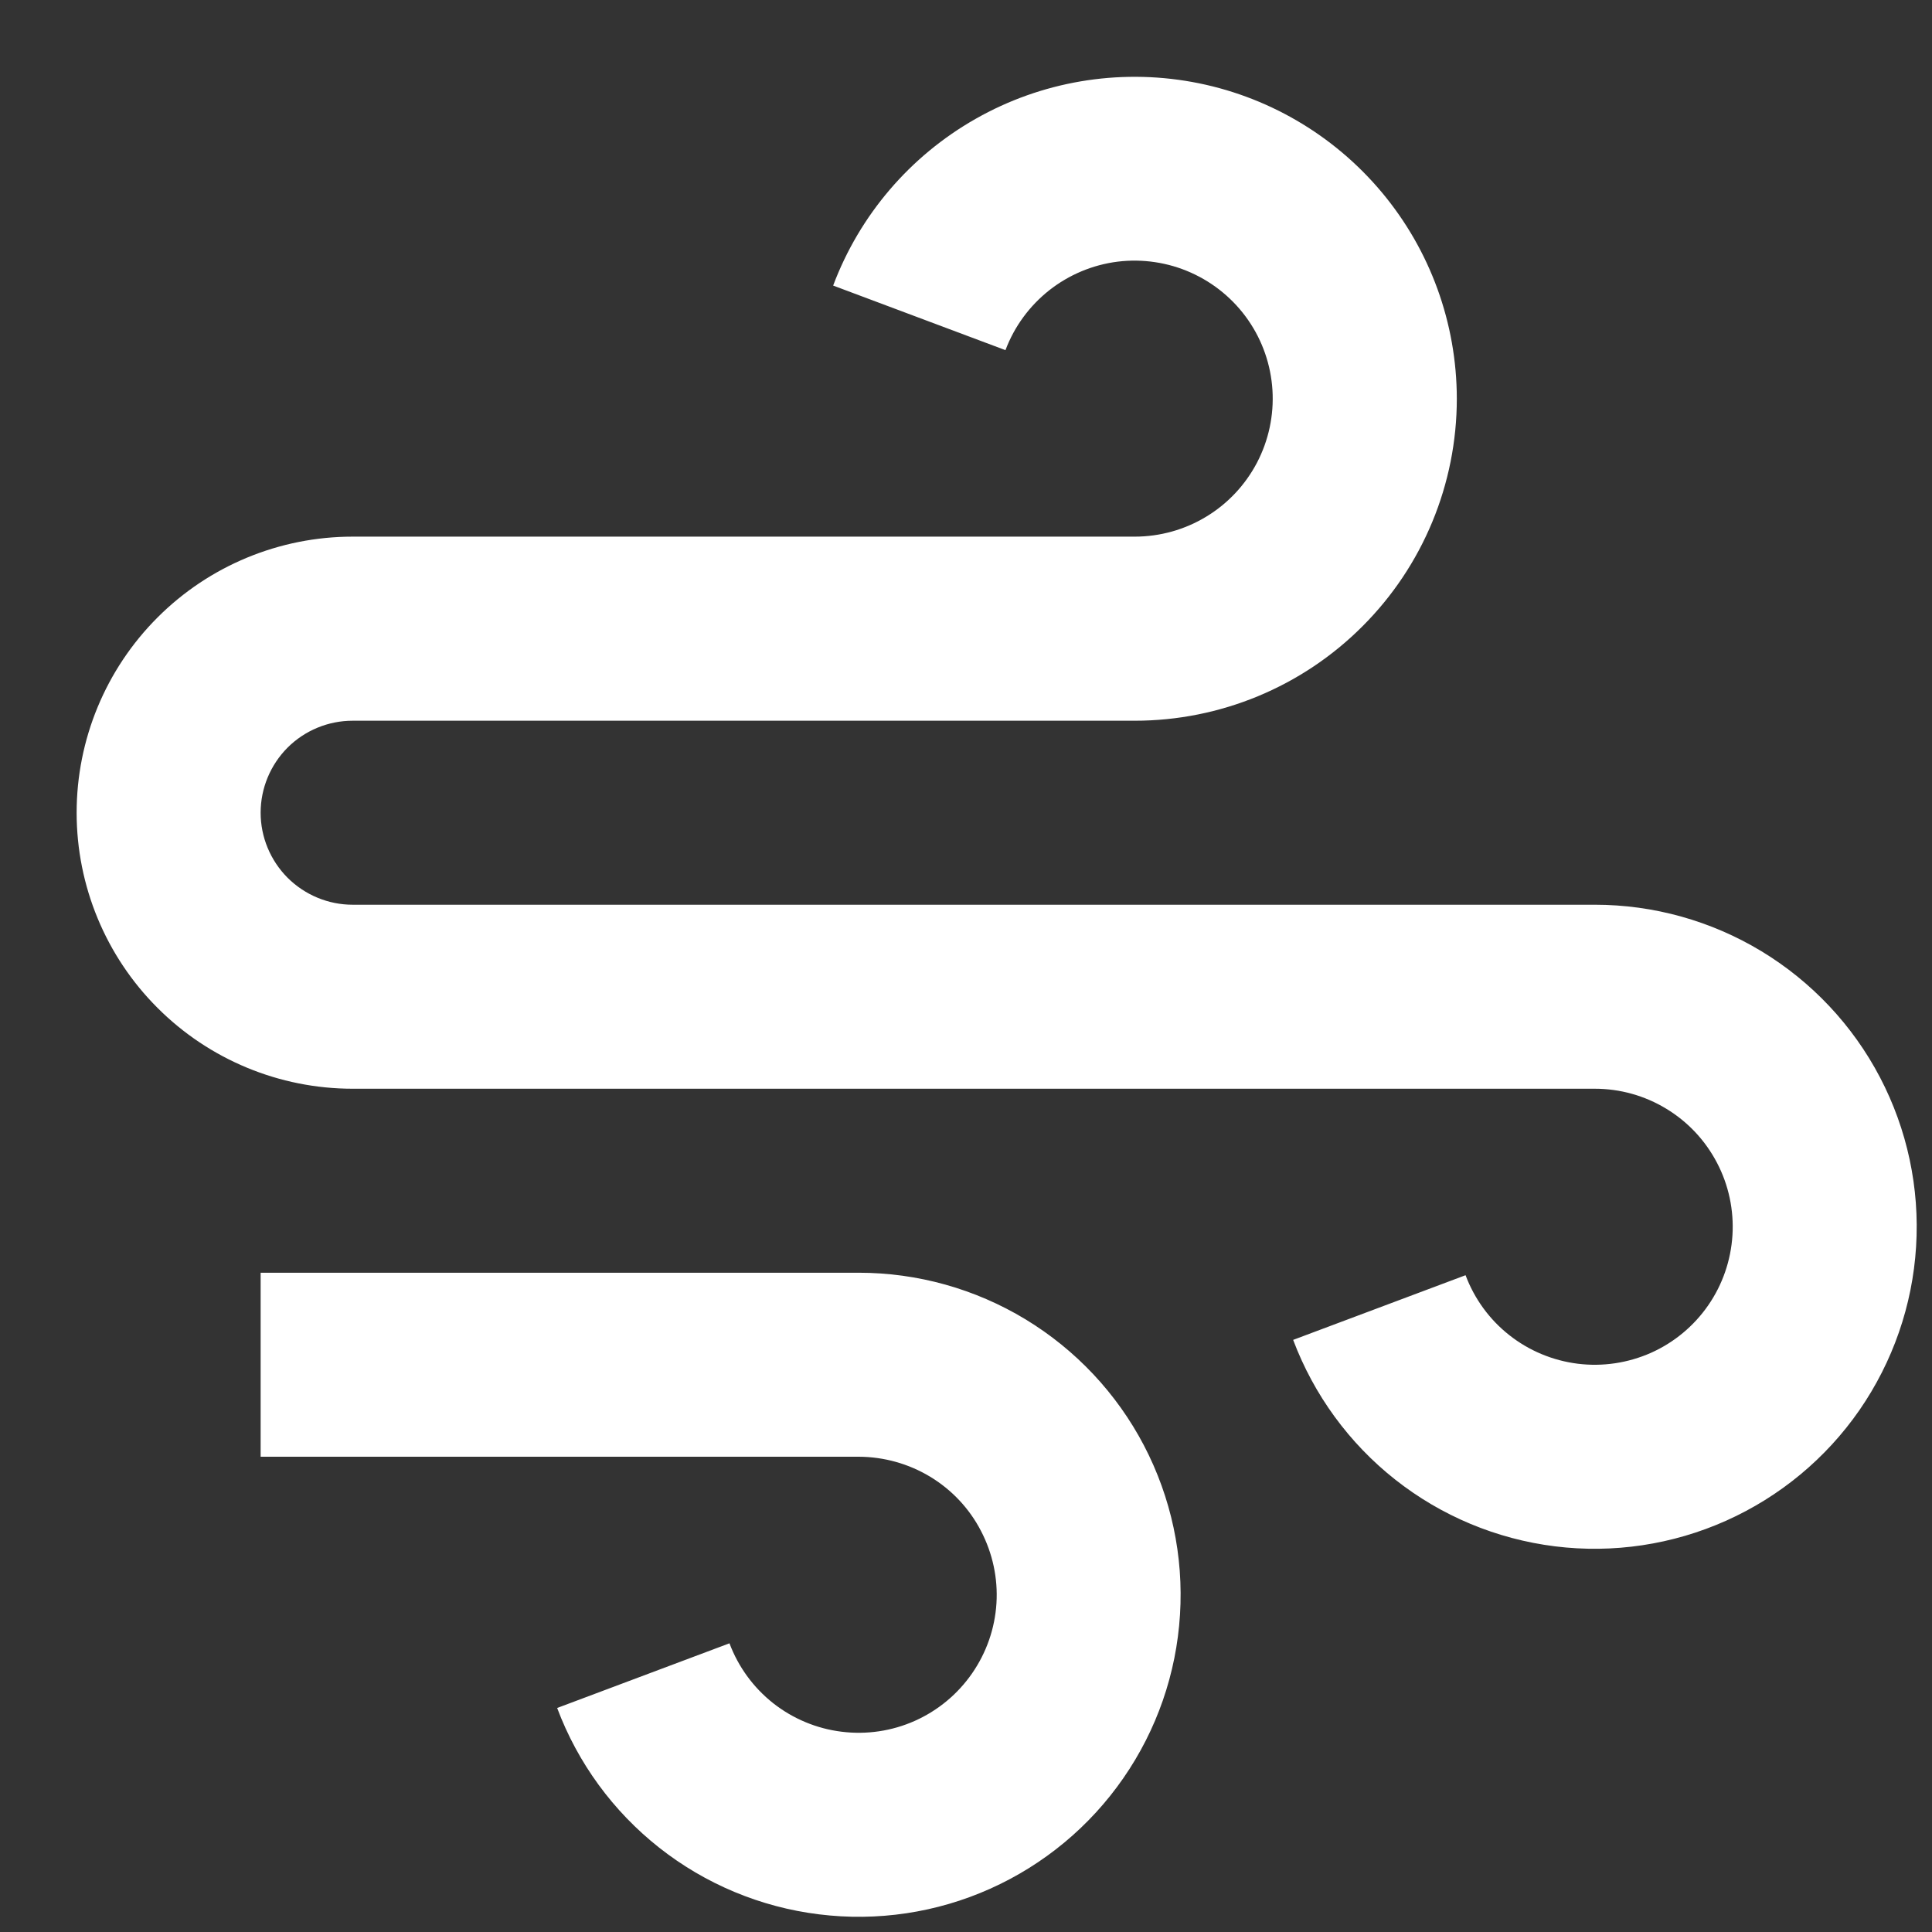 <svg width="21" height="21" viewBox="0 0 21 21" fill="none" xmlns="http://www.w3.org/2000/svg">
<rect x="0" y="0" width="21" height="21" fill="#333333" stroke="none"/>
<path d="M9.334 15.834H2.833V13.834H9.334C9.973 13.834 10.599 14.009 11.146 14.34C11.692 14.671 12.138 15.145 12.434 15.711C12.73 16.277 12.866 16.914 12.826 17.551C12.787 18.189 12.574 18.803 12.21 19.328C11.846 19.854 11.345 20.269 10.762 20.53C10.179 20.791 9.536 20.887 8.902 20.808C8.268 20.73 7.667 20.479 7.166 20.084C6.664 19.688 6.28 19.163 6.056 18.565L7.929 17.862C8.025 18.118 8.189 18.343 8.404 18.513C8.619 18.682 8.877 18.79 9.148 18.823C9.42 18.857 9.696 18.816 9.946 18.704C10.196 18.592 10.41 18.414 10.566 18.189C10.722 17.964 10.814 17.701 10.831 17.427C10.848 17.154 10.789 16.882 10.662 16.639C10.536 16.396 10.345 16.193 10.11 16.051C9.876 15.91 9.608 15.835 9.334 15.834ZM3.833 9.834H17.335C17.974 9.834 18.6 10.009 19.147 10.34C19.693 10.671 20.139 11.145 20.435 11.711C20.731 12.277 20.867 12.913 20.827 13.551C20.788 14.188 20.574 14.803 20.211 15.328C19.847 15.853 19.346 16.268 18.763 16.529C18.18 16.79 17.536 16.887 16.902 16.808C16.268 16.729 15.668 16.479 15.166 16.083C14.665 15.688 14.281 15.162 14.056 14.564L15.93 13.861C16.026 14.117 16.19 14.343 16.405 14.512C16.62 14.682 16.878 14.789 17.149 14.823C17.421 14.857 17.697 14.815 17.947 14.704C18.197 14.592 18.411 14.414 18.567 14.189C18.723 13.964 18.814 13.7 18.831 13.427C18.848 13.154 18.79 12.881 18.663 12.639C18.536 12.396 18.346 12.193 18.111 12.051C17.877 11.909 17.609 11.834 17.335 11.834H3.833C3.038 11.834 2.274 11.518 1.712 10.955C1.149 10.393 0.833 9.629 0.833 8.834C0.833 8.038 1.149 7.275 1.712 6.712C2.274 6.149 3.038 5.833 3.833 5.833H12.334C12.608 5.833 12.877 5.758 13.111 5.616C13.345 5.475 13.536 5.271 13.663 5.029C13.79 4.786 13.848 4.513 13.831 4.24C13.814 3.967 13.723 3.704 13.567 3.479C13.411 3.254 13.196 3.076 12.946 2.964C12.696 2.852 12.42 2.811 12.149 2.844C11.877 2.878 11.62 2.986 11.405 3.155C11.19 3.325 11.025 3.55 10.929 3.806L9.056 3.104C9.344 2.337 9.893 1.695 10.606 1.291C11.319 0.886 12.151 0.745 12.958 0.891C13.764 1.037 14.494 1.462 15.02 2.091C15.546 2.72 15.834 3.513 15.835 4.333C15.835 5.262 15.466 6.152 14.809 6.808C14.153 7.465 13.263 7.834 12.334 7.834H3.833C3.568 7.834 3.314 7.939 3.126 8.126C2.939 8.314 2.833 8.568 2.833 8.834C2.833 9.099 2.939 9.353 3.126 9.541C3.314 9.728 3.568 9.834 3.833 9.834Z" fill="white"/>
</svg>
